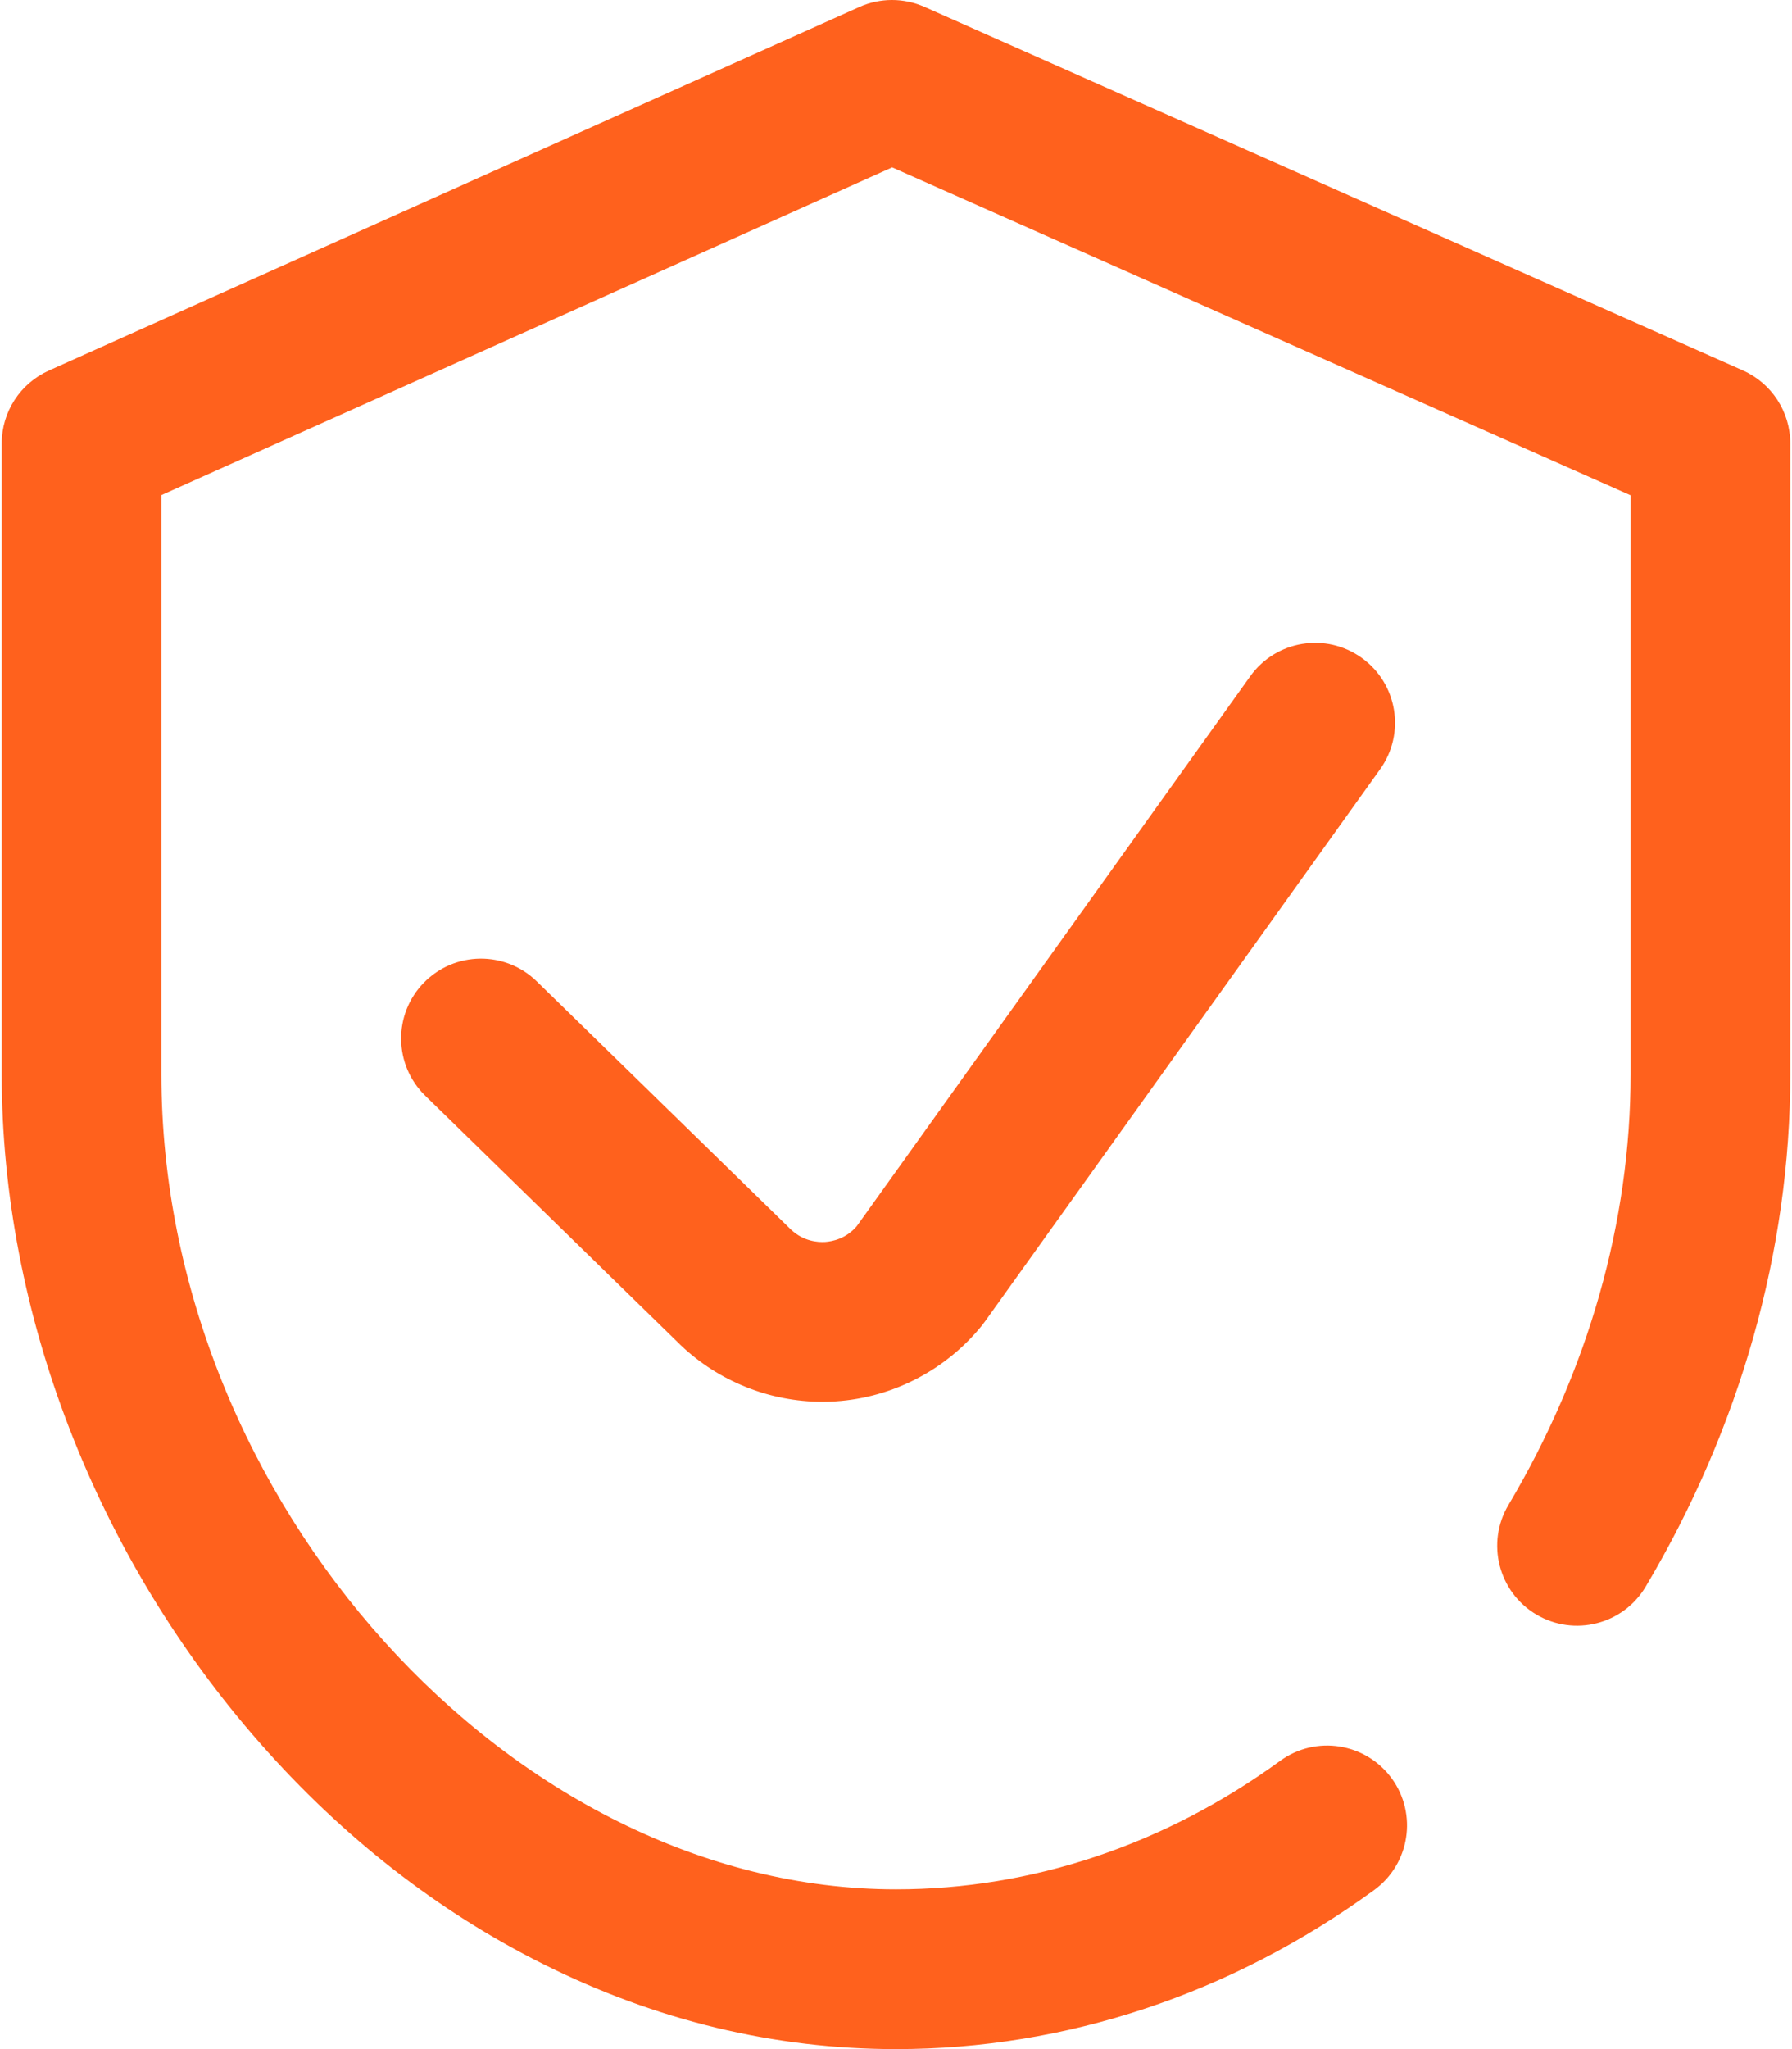 <svg width="28" height="32" viewBox="0 0 28 32" fill="none" xmlns="http://www.w3.org/2000/svg">
<path d="M27.231 5.784L14.444 0.107C14.12 -0.036 13.751 -0.036 13.427 0.109L0.765 5.786C0.316 5.987 0.027 6.432 0.027 6.924V16.78C0.027 20.504 1.499 24.312 4.066 27.226C5.357 28.692 6.845 29.852 8.489 30.673C10.25 31.554 12.104 32 14 32C16.654 32 19.238 31.141 21.471 29.516C22.028 29.11 22.151 28.33 21.746 27.773C21.34 27.216 20.56 27.093 20.003 27.498C18.199 28.811 16.123 29.505 14 29.505C7.993 29.505 2.522 23.44 2.522 16.78V7.732L13.94 2.614L25.478 7.735V16.78C25.478 19.077 24.818 21.402 23.569 23.503C23.217 24.095 23.412 24.861 24.004 25.213C24.597 25.565 25.362 25.37 25.714 24.778C27.192 22.291 27.973 19.526 27.973 16.78V6.924C27.973 6.431 27.682 5.984 27.231 5.784Z" fill="#FF611D"/>
<path d="M19.535 10.561L13.386 19.15C13.218 19.345 13.008 19.387 12.895 19.395C12.779 19.402 12.557 19.387 12.361 19.204L8.386 15.325C7.893 14.844 7.103 14.854 6.622 15.347C6.141 15.84 6.151 16.63 6.644 17.111L10.625 20.996C10.629 21 10.632 21.003 10.636 21.007C11.233 21.575 12.03 21.891 12.849 21.891C12.92 21.891 12.99 21.889 13.061 21.884C13.954 21.825 14.787 21.39 15.348 20.693C15.362 20.675 15.376 20.656 15.39 20.637L21.564 12.013C21.965 11.453 21.836 10.674 21.276 10.273C20.716 9.871 19.936 10 19.535 10.561Z" fill="#FF611D"/>
</svg>
